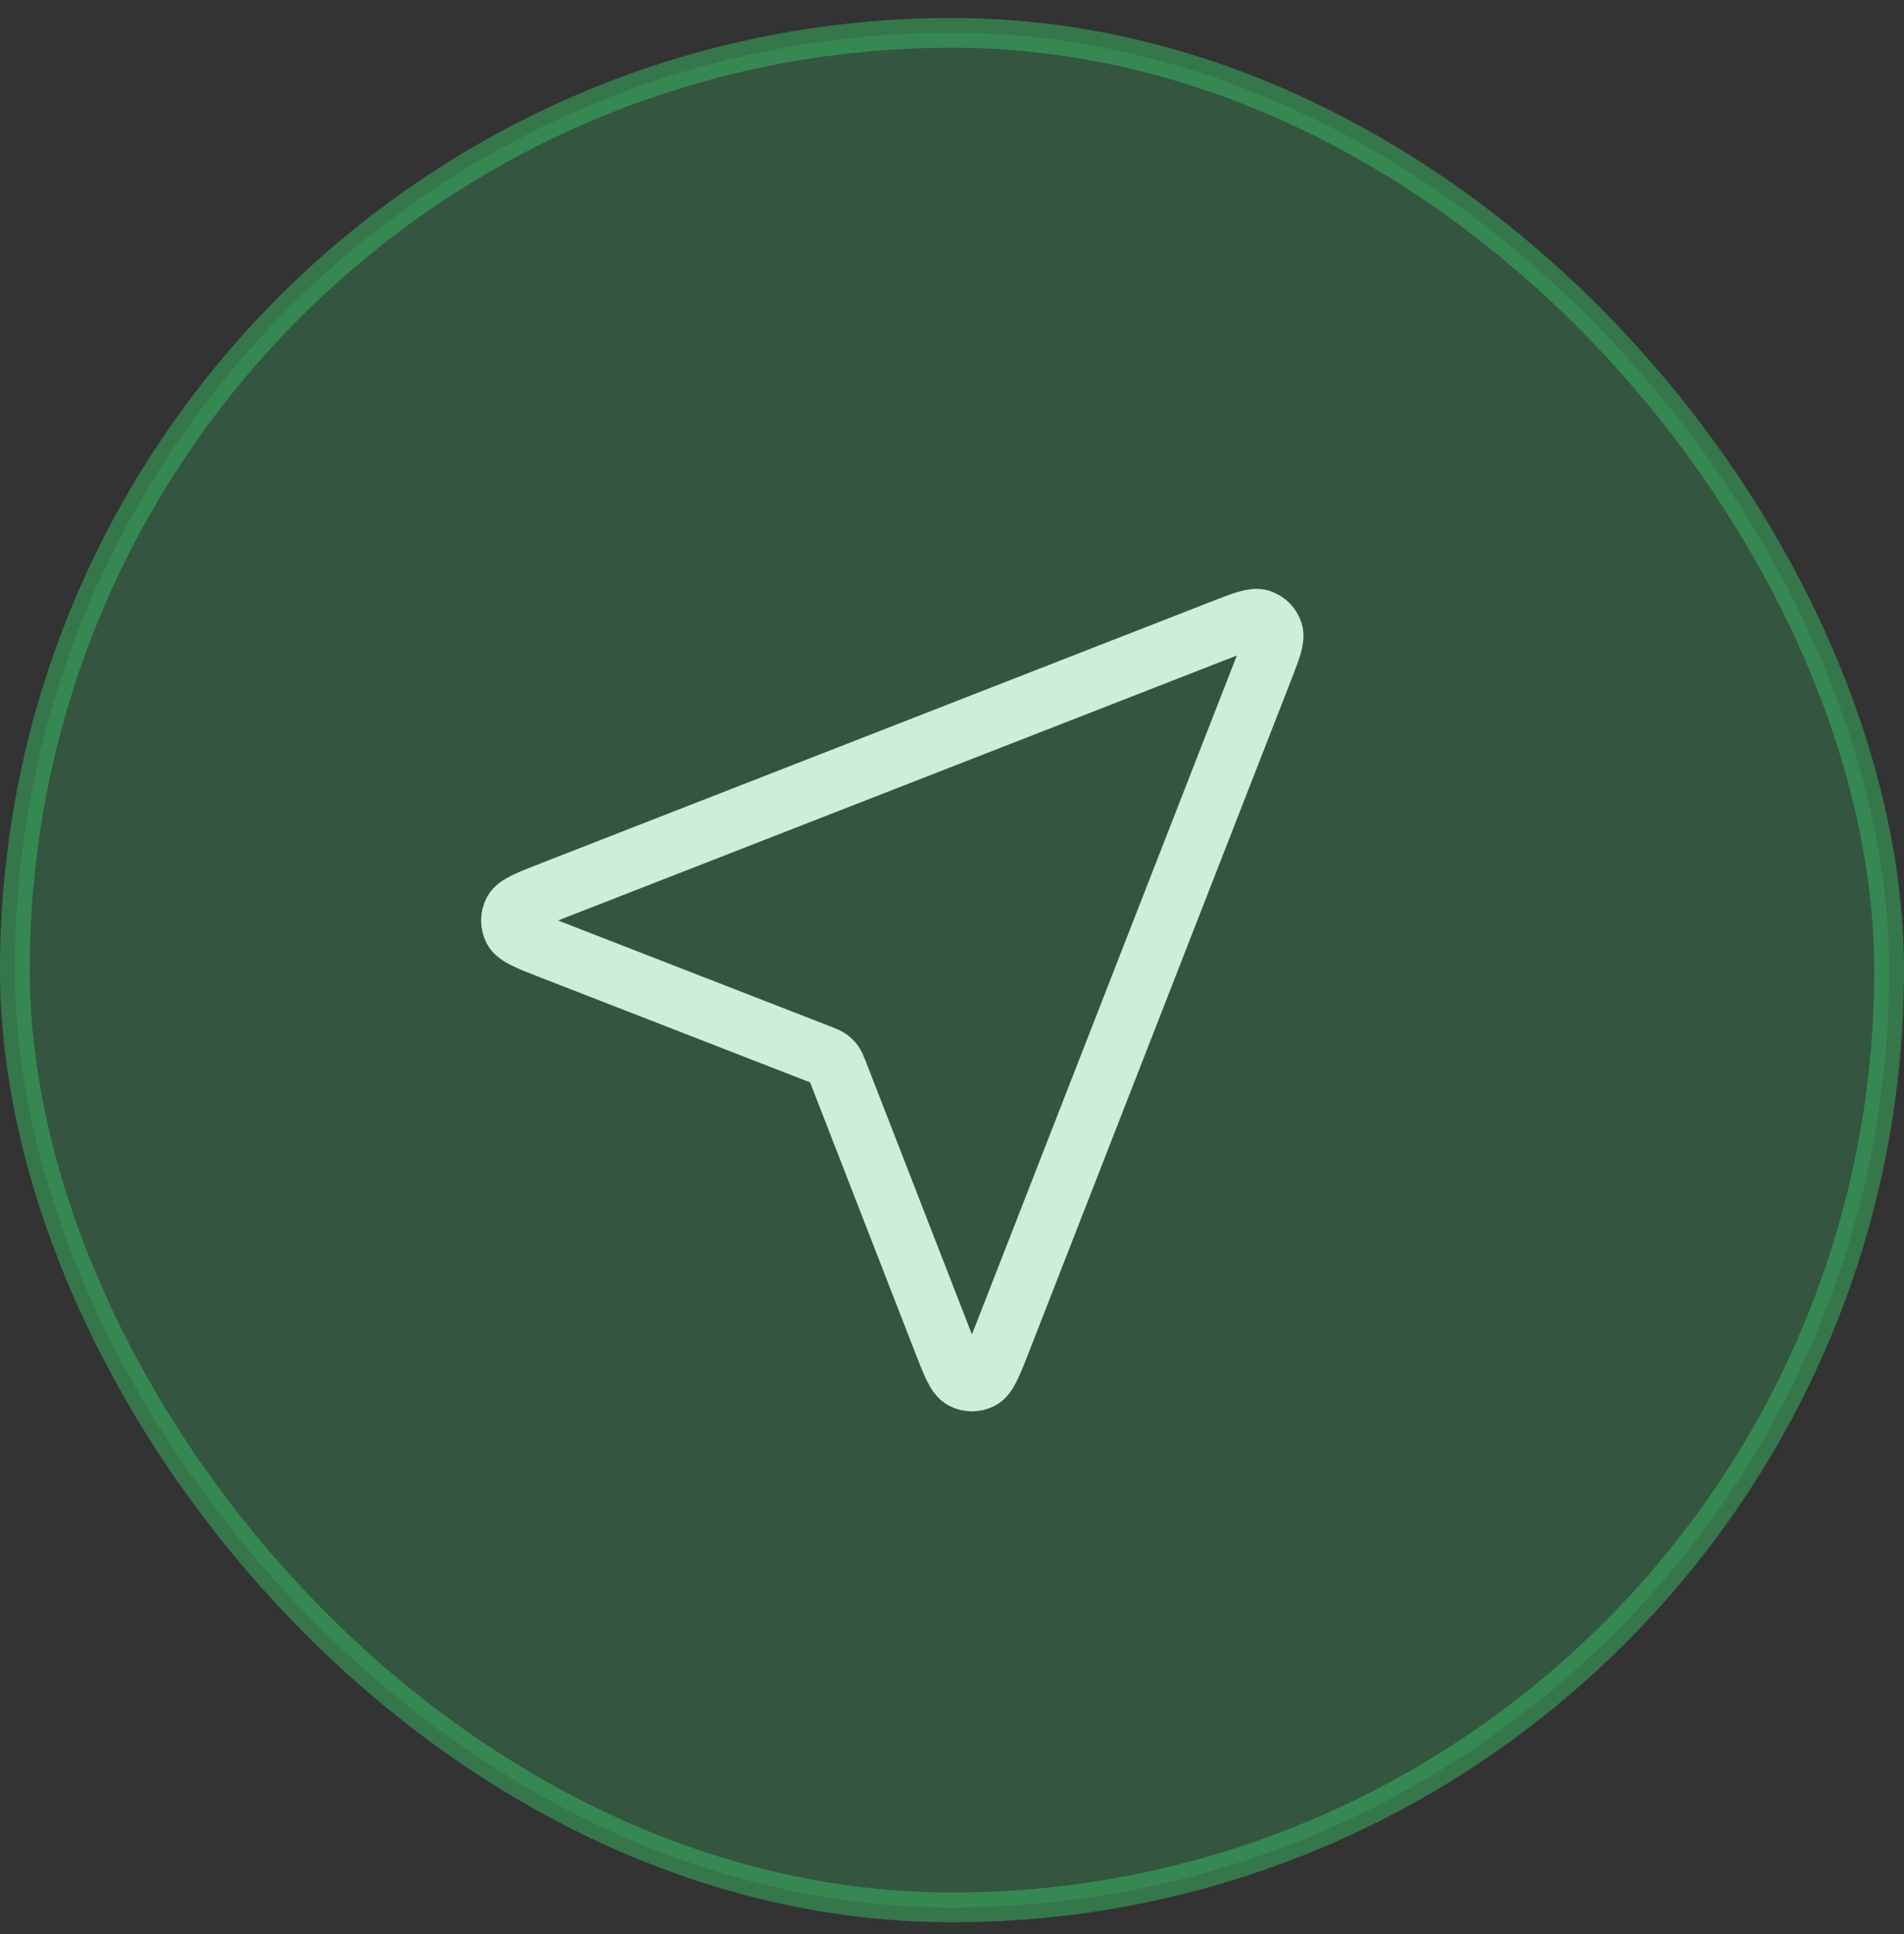 <svg width="64" height="65" viewBox="0 0 64 65" fill="none" xmlns="http://www.w3.org/2000/svg">
<rect x="0" y="0" width="64" height="65" fill="#333333" stroke="none"/>
<path d="M18.554 31.93C17.76 31.621 17.363 31.466 17.247 31.244C17.147 31.051 17.147 30.822 17.247 30.629C17.363 30.406 17.759 30.251 18.553 29.942L41.07 21.154C41.786 20.875 42.144 20.735 42.373 20.812C42.572 20.878 42.728 21.034 42.794 21.233C42.87 21.462 42.731 21.82 42.451 22.536L33.664 45.053C33.354 45.846 33.2 46.243 32.977 46.359C32.784 46.459 32.554 46.459 32.362 46.358C32.139 46.242 31.985 45.846 31.676 45.052L28.172 36.041C28.109 35.88 28.078 35.8 28.03 35.732C27.987 35.672 27.934 35.619 27.874 35.576C27.806 35.528 27.726 35.496 27.564 35.434L18.554 31.93Z" stroke="white" stroke-width="2" stroke-linecap="round" stroke-linejoin="round"/>
<rect opacity="0.5" x="0.5" y="1.104" width="63" height="63" rx="31.5" fill="#38BC64" fill-opacity="0.5" stroke="#38BC64"/>
</svg>
